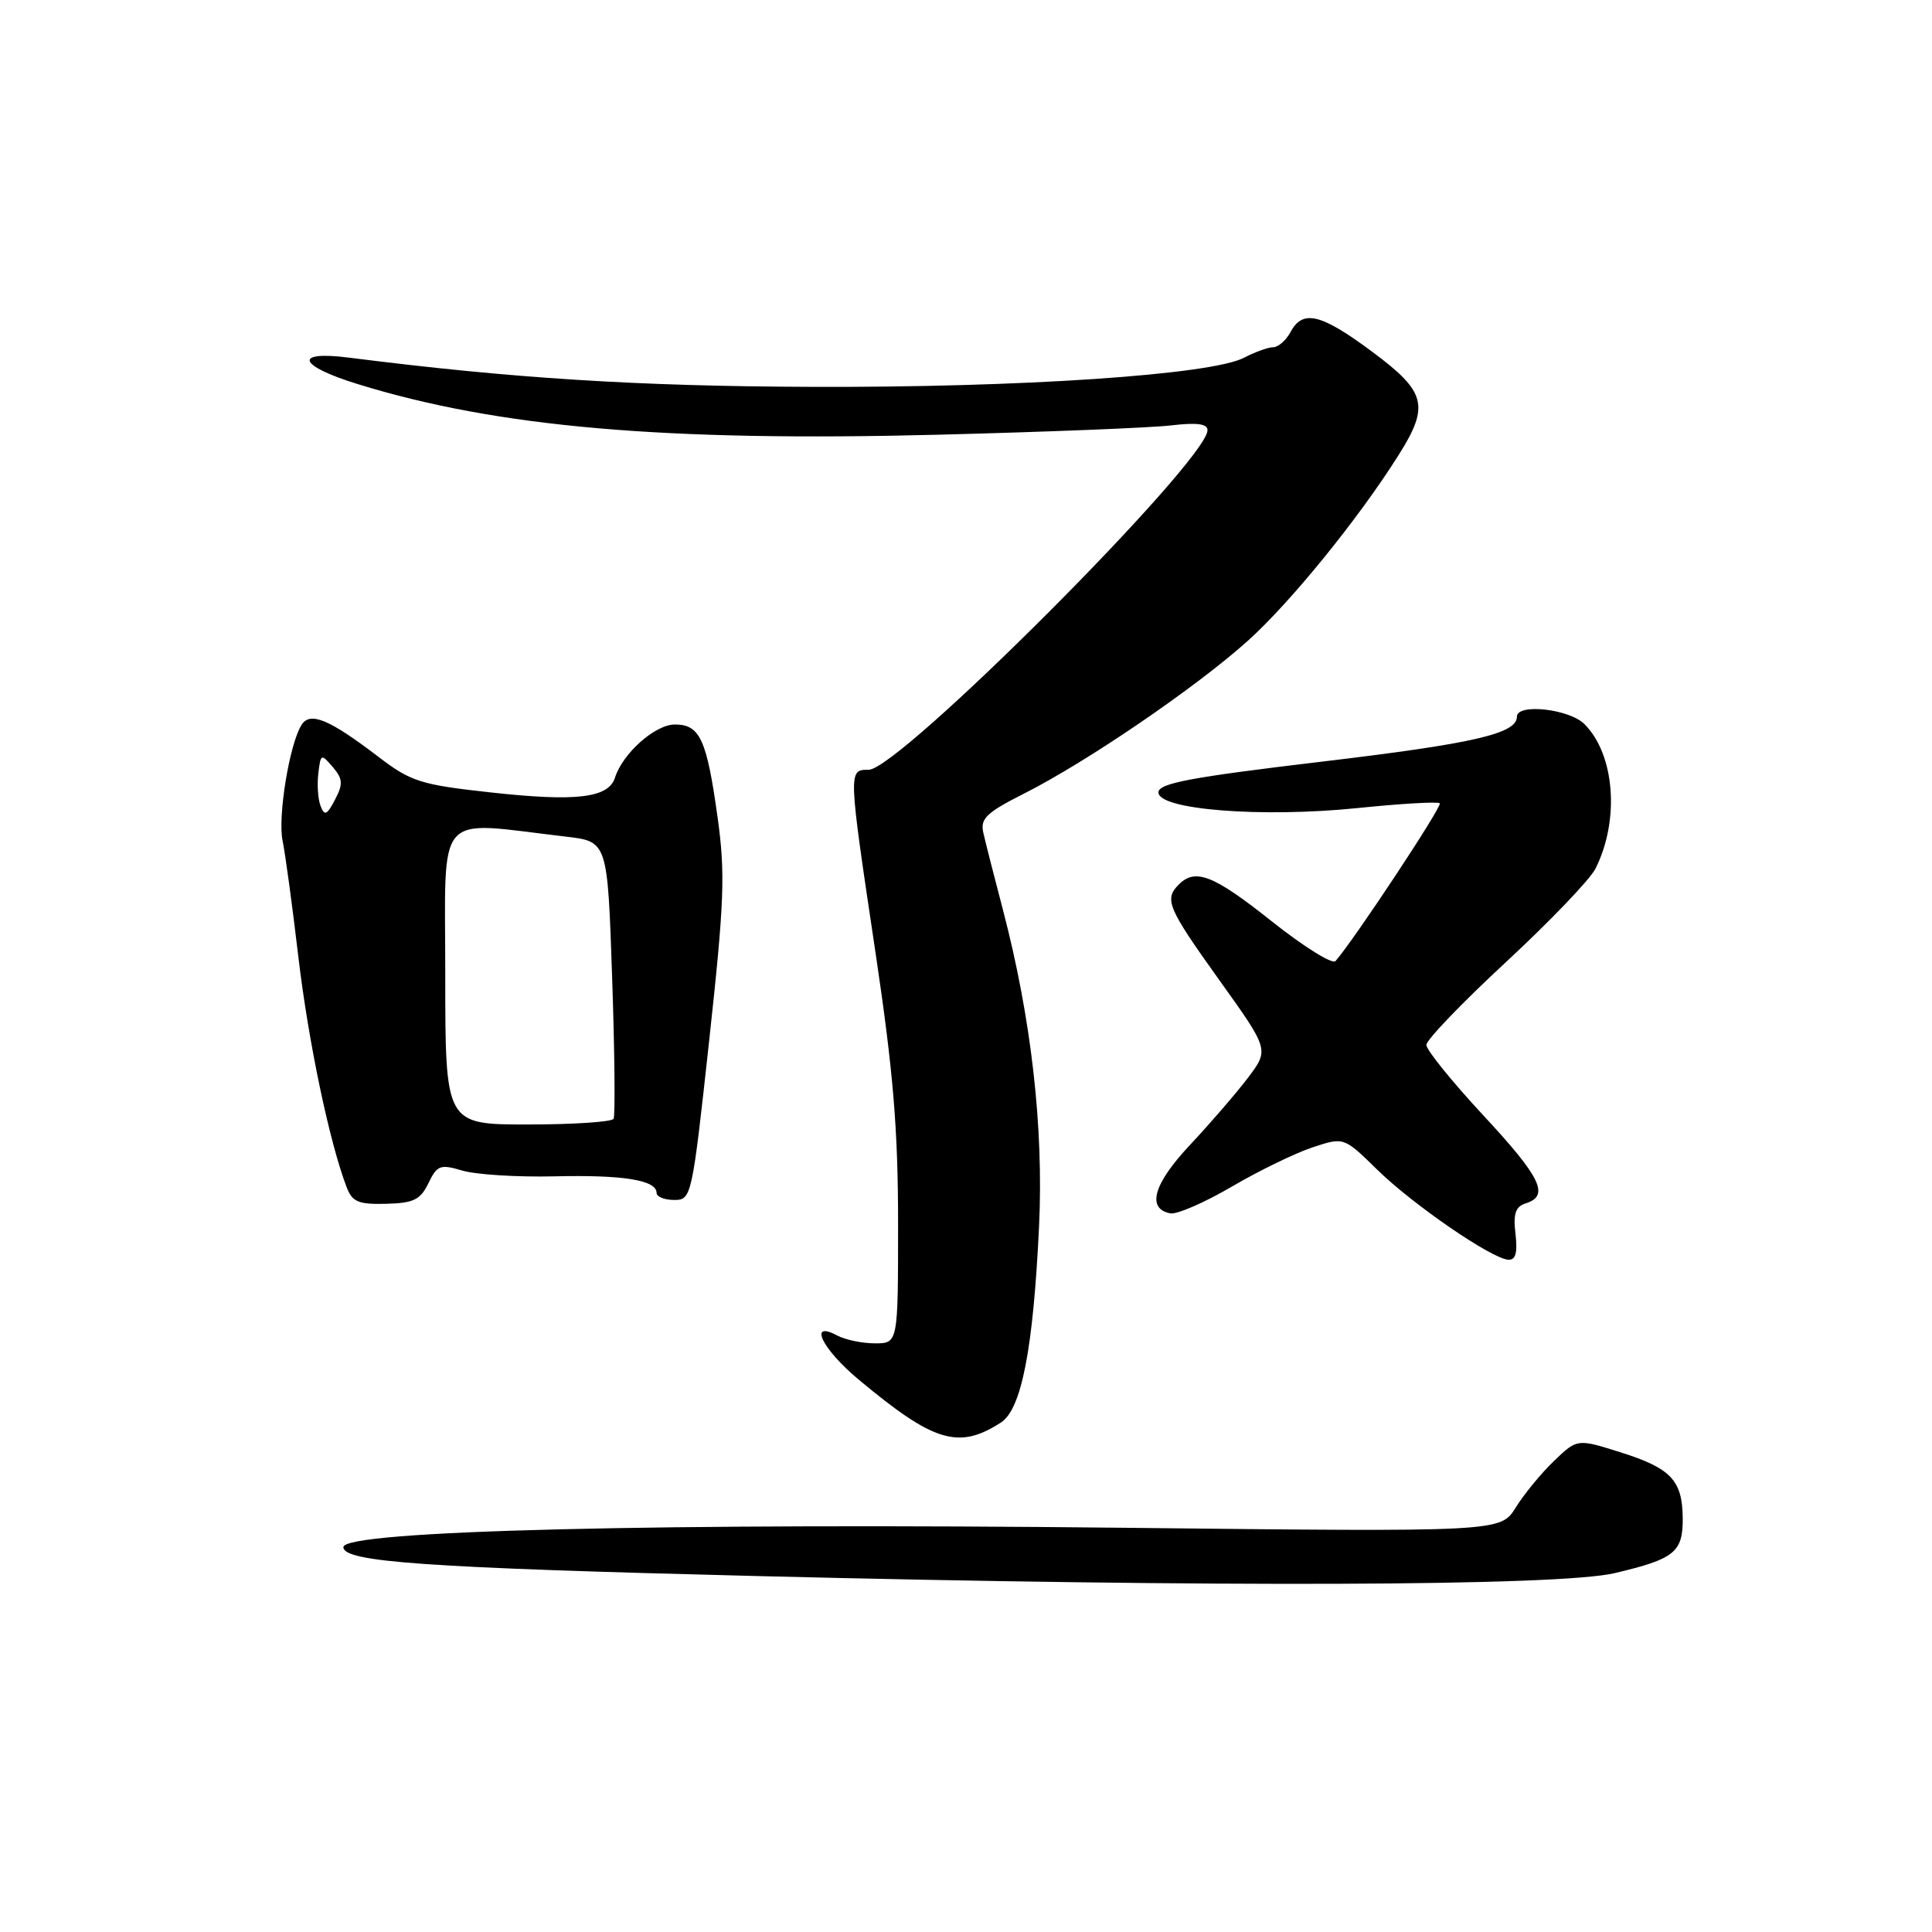 <?xml version="1.0" encoding="UTF-8" standalone="no"?>
<!DOCTYPE svg PUBLIC "-//W3C//DTD SVG 1.1//EN" "http://www.w3.org/Graphics/SVG/1.1/DTD/svg11.dtd" >
<svg xmlns="http://www.w3.org/2000/svg" xmlns:xlink="http://www.w3.org/1999/xlink" version="1.1" viewBox="0 0 256 256">
 <g >
 <path fill="currentColor"
d=" M 213.94 208.45 C 221.91 206.57 223.01 205.68 222.97 201.13 C 222.92 196.15 221.40 194.54 214.73 192.44 C 208.99 190.63 208.99 190.63 205.93 193.57 C 204.24 195.18 201.96 197.96 200.85 199.74 C 198.84 202.99 198.84 202.99 149.17 202.44 C 87.36 201.77 45.50 202.80 45.50 205.00 C 45.50 206.98 56.30 207.74 100.50 208.84 C 160.83 210.34 206.58 210.19 213.94 208.45 Z  M 132.63 188.49 C 135.36 186.72 136.91 178.73 137.68 162.50 C 138.30 149.38 136.65 134.89 132.88 120.50 C 131.72 116.10 130.56 111.52 130.29 110.32 C 129.87 108.48 130.72 107.66 135.72 105.14 C 144.01 100.95 158.42 91.12 165.30 84.95 C 170.98 79.86 180.05 68.68 185.34 60.27 C 189.45 53.74 188.98 51.92 181.81 46.60 C 175.02 41.55 172.62 40.97 171.00 44.00 C 170.41 45.10 169.38 46.00 168.71 46.01 C 168.05 46.01 166.30 46.64 164.84 47.40 C 160.50 49.67 135.26 51.37 107.50 51.26 C 84.39 51.18 67.84 50.13 46.25 47.39 C 38.80 46.44 39.46 48.45 47.42 50.90 C 65.89 56.61 88.08 58.54 124.39 57.60 C 138.75 57.23 152.64 56.68 155.25 56.36 C 158.59 55.97 160.00 56.15 160.00 57.00 C 160.00 61.04 119.14 102.00 115.10 102.00 C 112.38 102.00 112.38 101.96 116.00 126.16 C 118.36 141.99 119.00 149.60 119.00 162.12 C 119.00 178.00 119.00 178.00 115.93 178.00 C 114.25 178.00 112.00 177.53 110.93 176.96 C 107.05 174.89 108.92 178.75 113.75 182.78 C 123.74 191.12 127.02 192.11 132.63 188.49 Z  M 200.81 163.50 C 200.49 160.79 200.81 159.88 202.20 159.44 C 205.36 158.43 204.18 156.00 196.50 147.74 C 192.38 143.30 189.00 139.12 189.00 138.46 C 189.00 137.79 193.75 132.85 199.55 127.48 C 205.35 122.10 210.69 116.54 211.41 115.10 C 214.64 108.67 213.98 99.98 209.95 95.95 C 207.93 93.93 201.00 93.17 201.00 94.96 C 201.00 97.22 195.29 98.53 175.00 100.94 C 157.69 103.00 153.50 103.79 153.50 105.00 C 153.50 107.30 167.22 108.37 179.91 107.07 C 185.64 106.48 190.53 106.20 190.78 106.44 C 191.15 106.81 179.41 124.56 176.96 127.35 C 176.55 127.81 172.76 125.45 168.54 122.10 C 160.81 115.95 158.40 115.00 156.20 117.20 C 154.23 119.17 154.70 120.27 161.58 129.89 C 168.17 139.09 168.17 139.09 165.37 142.80 C 163.83 144.83 160.38 148.83 157.70 151.69 C 152.84 156.86 151.89 160.16 155.08 160.78 C 155.94 160.94 159.61 159.35 163.23 157.23 C 166.85 155.11 171.67 152.77 173.95 152.02 C 178.07 150.66 178.07 150.66 182.47 154.97 C 187.20 159.61 197.65 166.79 199.86 166.92 C 200.83 166.98 201.10 166.01 200.81 163.50 Z  M 56.77 156.78 C 57.92 154.39 58.33 154.24 61.27 155.11 C 63.05 155.64 68.55 155.99 73.50 155.87 C 82.62 155.66 87.00 156.37 87.00 158.07 C 87.00 158.58 88.05 159.00 89.33 159.00 C 91.63 159.00 91.70 158.67 93.97 137.88 C 95.99 119.35 96.12 115.71 95.07 108.20 C 93.64 97.95 92.74 96.00 89.42 96.00 C 86.81 96.00 82.51 99.82 81.49 103.04 C 80.63 105.74 76.35 106.25 65.02 105.00 C 55.74 103.98 54.47 103.58 50.18 100.31 C 43.62 95.30 41.09 94.24 39.95 96.06 C 38.35 98.62 36.79 108.18 37.44 111.38 C 37.80 113.10 38.74 120.05 39.54 126.84 C 40.87 138.06 43.64 151.29 45.92 157.28 C 46.67 159.26 47.47 159.60 51.15 159.51 C 54.81 159.42 55.70 158.98 56.77 156.78 Z  M 59.00 129.15 C 59.00 106.99 57.41 108.81 75.00 110.86 C 80.50 111.50 80.50 111.50 81.11 129.50 C 81.45 139.40 81.53 147.84 81.30 148.25 C 81.07 148.66 75.96 149.00 69.94 149.00 C 59.00 149.00 59.00 149.00 59.00 129.15 Z  M 42.48 106.80 C 42.13 105.90 42.00 103.95 42.18 102.47 C 42.49 99.87 42.56 99.84 44.09 101.63 C 45.43 103.21 45.48 103.88 44.39 105.96 C 43.32 108.01 43.00 108.15 42.48 106.80 Z "/>
</g>
</svg>